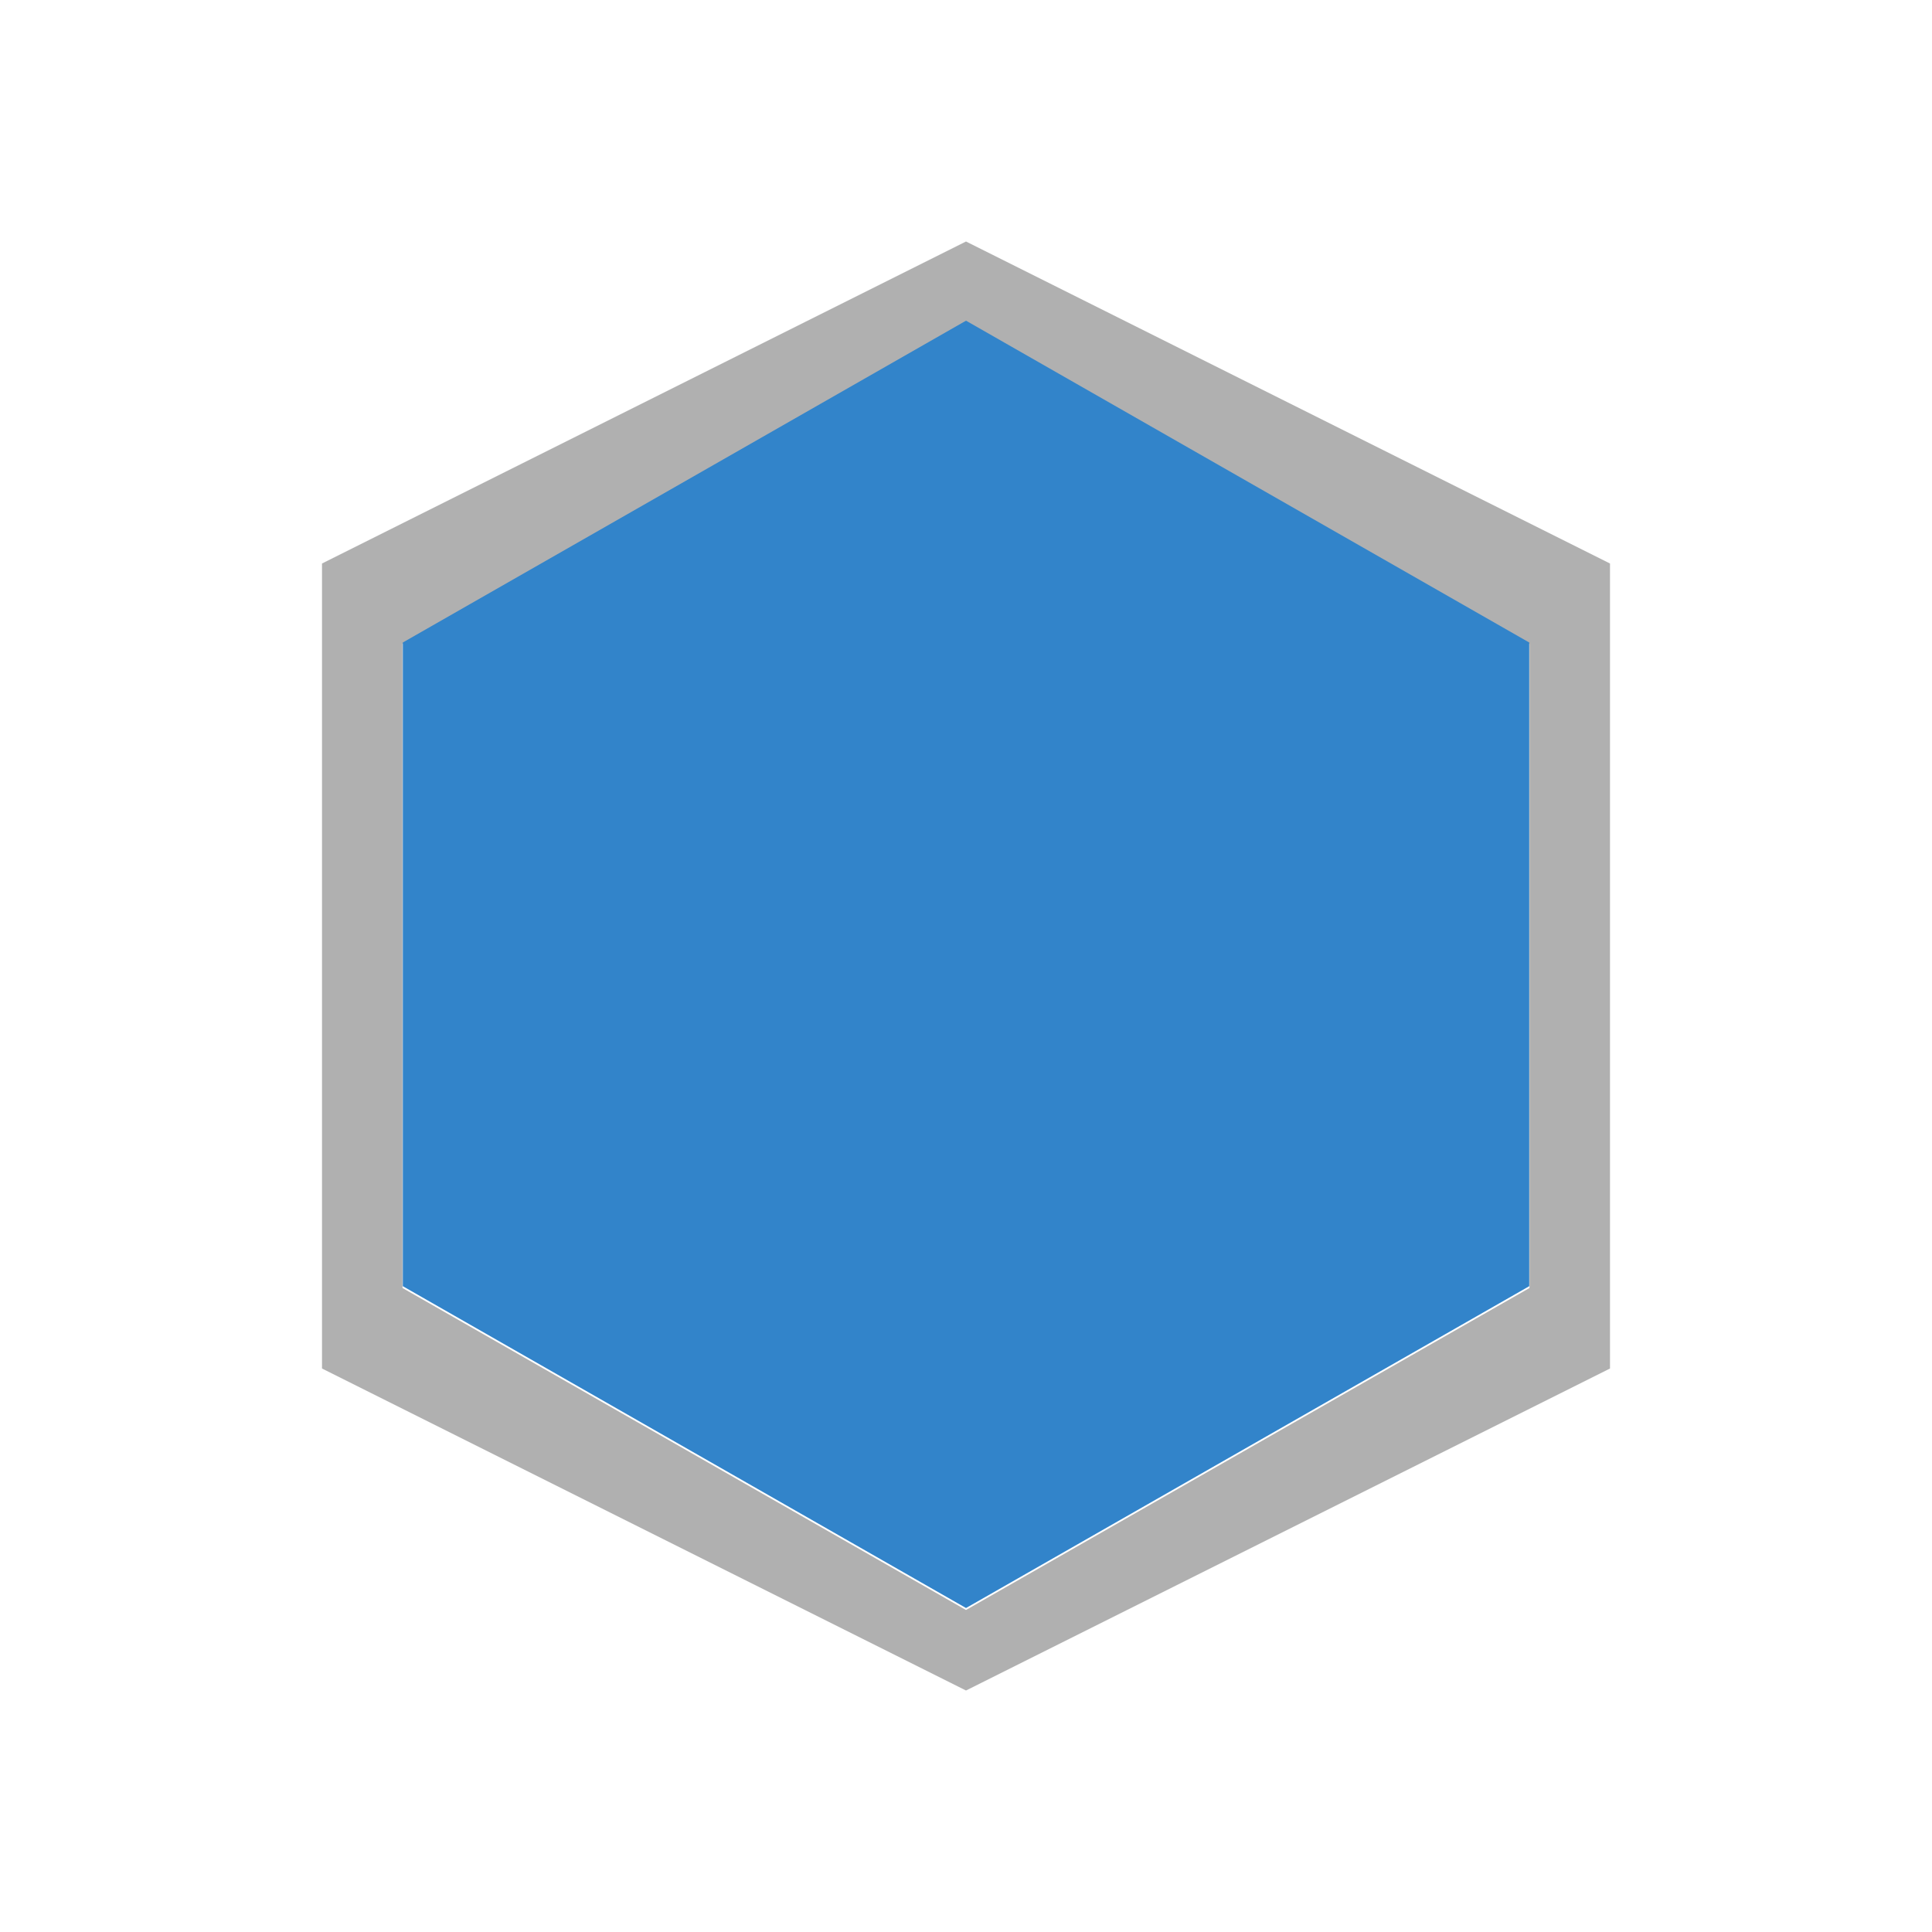 <svg xmlns:osb="http://www.openswatchbook.org/uri/2009/osb" xmlns="http://www.w3.org/2000/svg" xmlns:xlink="http://www.w3.org/1999/xlink" height="24" viewBox="0 0 24 24" width="24"><title>Template icons dark</title><defs><linearGradient id="e" osb:paint="solid"><stop offset="0" stop-color="#3284ca"/></linearGradient><linearGradient id="d" osb:paint="solid"><stop offset="0" stop-color="#b0b0b0"/></linearGradient><linearGradient id="a"><stop offset="0" stop-color="#496fa4"/><stop offset="1" stop-color="#343b41"/></linearGradient><linearGradient id="b"><stop offset="0" stop-color="#2b84d0"/><stop offset="1" stop-color="#1767a9"/></linearGradient><linearGradient id="c"><stop offset="0" stop-color="#fff"/><stop offset="1" stop-color="#fff" stop-opacity="0"/></linearGradient><linearGradient xlink:href="#d" id="f" x1="-70" y1="-64" x2="-58" y2="-64" gradientUnits="userSpaceOnUse"/><linearGradient xlink:href="#e" id="g" x1="116.324" y1="160" x2="203.676" y2="160" gradientUnits="userSpaceOnUse"/></defs><g color="#000"><path style="isolation:auto;mix-blend-mode:normal;marker:none" d="M-44-53l-8 4v10l8 4 8-4v-10zm0 1l7 4v8l-7 4-7-4v-8z" display="block" overflow="visible" fill="url(#f)" transform="translate(56 56)"/><path transform="rotate(45 40.158 .337) scale(.178)" style="isolation:auto;mix-blend-mode:normal;marker:none" d="M191.764 191.764l-43.676 11.912-31.764-31.764 11.912-43.676 43.676-11.912 31.764 31.764z" display="block" overflow="visible" fill="url(#g)"/></g></svg>
